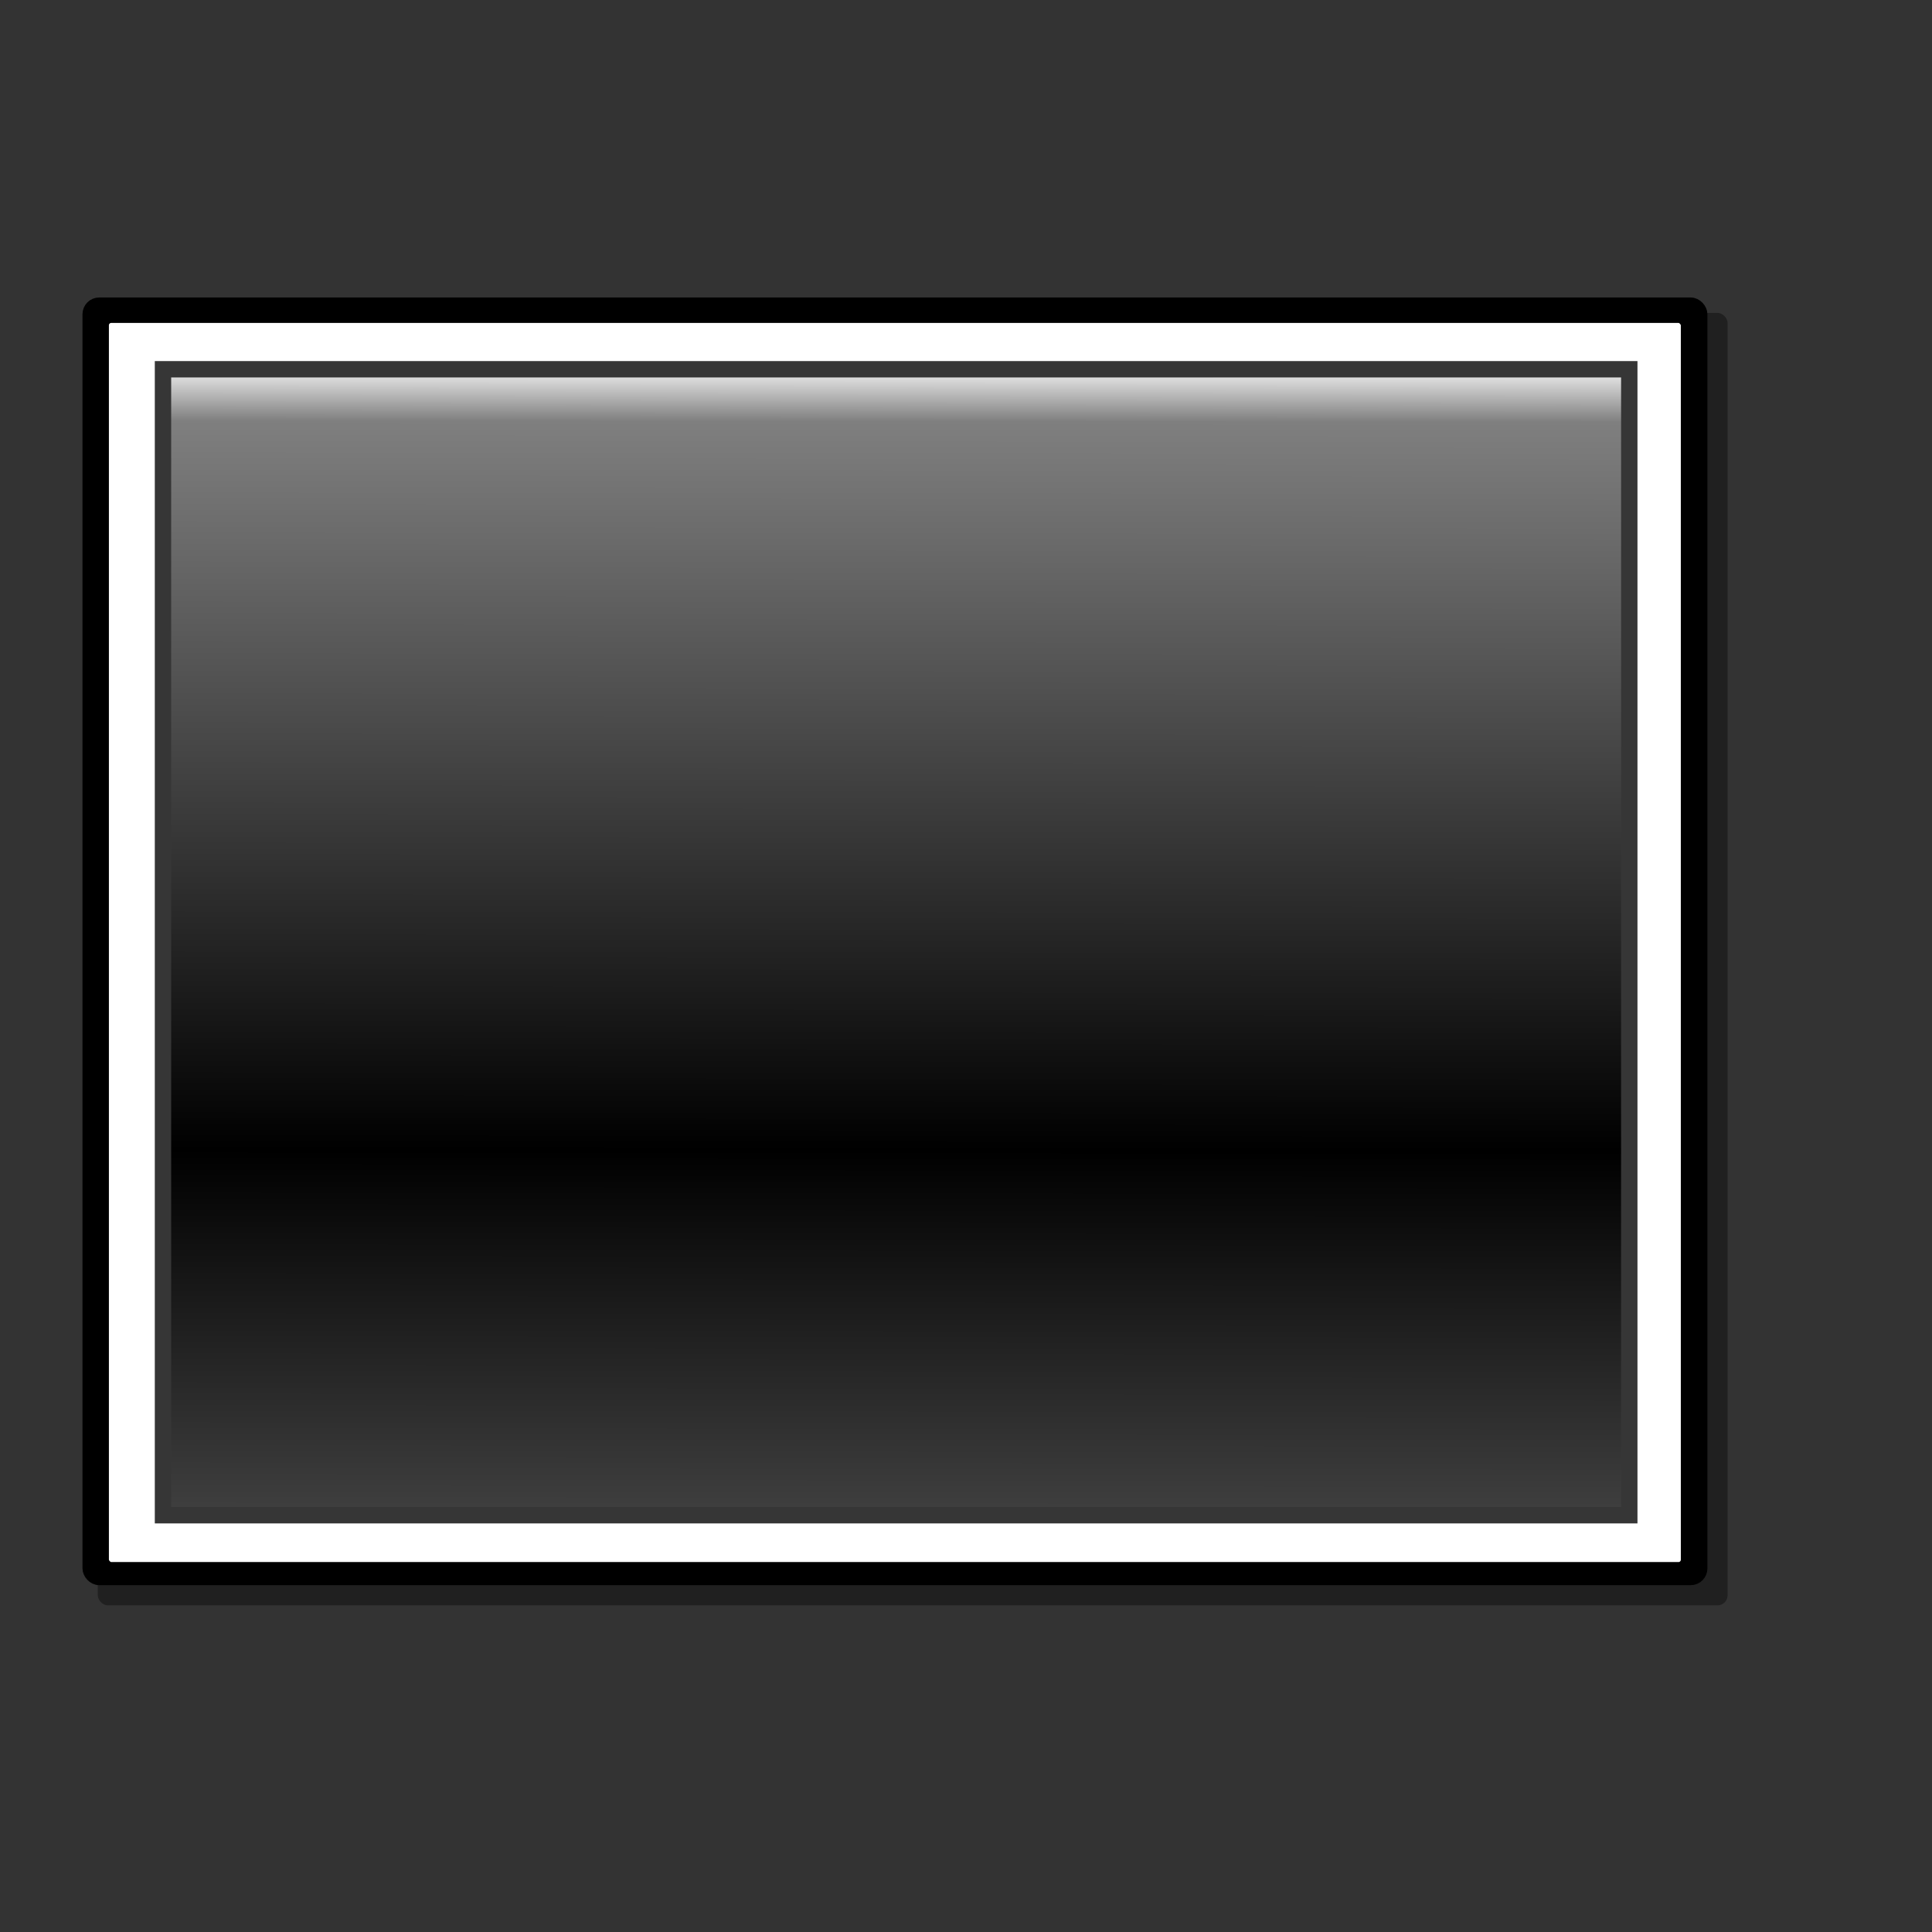 <?xml version="1.0" encoding="UTF-8" standalone="no"?>
<!-- Created with Inkscape (http://www.inkscape.org/) -->
<svg
   xmlns:dc="http://purl.org/dc/elements/1.1/"
   xmlns:cc="http://web.resource.org/cc/"
   xmlns:rdf="http://www.w3.org/1999/02/22-rdf-syntax-ns#"
   xmlns:svg="http://www.w3.org/2000/svg"
   xmlns="http://www.w3.org/2000/svg"
   xmlns:xlink="http://www.w3.org/1999/xlink"
   xmlns:sodipodi="http://inkscape.sourceforge.net/DTD/sodipodi-0.dtd"
   xmlns:inkscape="http://www.inkscape.org/namespaces/inkscape"
   inkscape:export-ydpi="27.000000"
   inkscape:export-xdpi="27.000000"
   inkscape:export-filename="/home/francois/xfce-terminal.png"
   sodipodi:docname="gnome-terminal.svg"
   sodipodi:docbase="/home/francois/Images/Rodent/Rodent/scalable/apps"
   height="128pt"
   width="128pt"
   inkscape:version="0.41"
   sodipodi:version="0.32"
   id="svg1">
  <rect width="100%" height="100%" fill="#333333" stroke="none"/>
  <defs
     id="defs3">
    <linearGradient
       id="linearGradient877">
      <stop
         id="stop878"
         offset="0"
         style="stop-color:#ffffff;stop-opacity:1;" />
      <stop
         id="stop879"
         offset="0.124"
         style="stop-color:#ffffff;stop-opacity:0.914;" />
      <stop
         id="stop880"
         offset="0.186"
         style="stop-color:#ffffff;stop-opacity:0.871;" />
      <stop
         id="stop881"
         offset="0.217"
         style="stop-color:#ffffff;stop-opacity:0.851;" />
      <stop
         id="stop882"
         offset="0.247"
         style="stop-color:#ffffff;stop-opacity:0.831;" />
      <stop
         id="stop883"
         offset="0.371"
         style="stop-color:#ffffff;stop-opacity:0.749;" />
      <stop
         id="stop884"
         offset="0.433"
         style="stop-color:#ffffff;stop-opacity:0.706;" />
      <stop
         id="stop885"
         offset="0.464"
         style="stop-color:#ffffff;stop-opacity:0.686;" />
      <stop
         id="stop886"
         offset="0.48"
         style="stop-color:#ffffff;stop-opacity:0.675;" />
      <stop
         id="stop887"
         offset="0.485"
         style="stop-color:#ffffff;stop-opacity:0.671;" />
      <stop
         id="stop888"
         offset="0.495"
         style="stop-color:#ffffff;stop-opacity:0.667;" />
      <stop
         id="stop889"
         offset="0.789"
         style="stop-color:#ffffff;stop-opacity:0.333;" />
      <stop
         id="stop890"
         offset="0.821"
         style="stop-color:#ffffff;stop-opacity:0.165;" />
      <stop
         id="stop891"
         offset="0.886"
         style="stop-color:#ffffff;stop-opacity:0.082;" />
      <stop
         id="stop892"
         offset="0.98"
         style="stop-color:#ffffff;stop-opacity:0.039;" />
      <stop
         id="stop893"
         offset="0.99"
         style="stop-color:#ffffff;stop-opacity:0.02;" />
      <stop
         id="stop894"
         offset="0.99"
         style="stop-color:#ffffff;stop-opacity:0.008;" />
      <stop
         id="stop895"
         offset="0.99"
         style="stop-color:#ffffff;stop-opacity:0.004;" />
      <stop
         id="stop896"
         offset="0.99"
         style="stop-color:#ffffff;stop-opacity:0;" />
      <stop
         id="stop897"
         offset="0.98"
         style="stop-color:#ffffff;stop-opacity:0;" />
      <stop
         id="stop900"
         offset="0.99"
         style="stop-color:#ffffff;stop-opacity:0;" />
      <stop
         id="stop901"
         offset="1"
         style="stop-color:#ffffff;stop-opacity:0;" />
    </linearGradient>
    <linearGradient
       id="linearGradient926">
      <stop
         id="stop927"
         offset="0"
         style="stop-color:#ffffff;stop-opacity:1;" />
      <stop
         id="stop7943"
         offset="0.076"
         style="stop-color:#7f7f7f;stop-opacity:1;" />
      <stop
         id="stop929"
         offset="1"
         style="stop-color:#000000;stop-opacity:1;" />
    </linearGradient>
    <linearGradient
       id="linearGradient903">
      <stop
         id="stop904"
         offset="0"
         style="stop-color:#bdbbbb;stop-opacity:1;" />
      <stop
         id="stop907"
         offset="0.5"
         style="stop-color:#dedddd;stop-opacity:1;" />
      <stop
         id="stop906"
         offset="1"
         style="stop-color:#ffffff;stop-opacity:1;" />
    </linearGradient>
    <linearGradient
       id="linearGradient897">
      <stop
         id="stop898"
         offset="0"
         style="stop-color:#757373;stop-opacity:1;" />
      <stop
         id="stop902"
         offset="0.493"
         style="stop-color:#e5e6e6;stop-opacity:1;" />
      <stop
         id="stop899"
         offset="1"
         style="stop-color:#ffffff;stop-opacity:0;" />
    </linearGradient>
    <linearGradient
       gradientUnits="userSpaceOnUse"
       gradientTransform="scale(1.133,0.883)"
       spreadMethod="reflect"
       y2="115.083"
       x2="66.965"
       y1="36.161"
       x1="67.061"
       id="linearGradient900"
       xlink:href="#linearGradient926" />
    <linearGradient
       y2="0.405"
       x2="1.501"
       y1="0.214"
       x1="0.005"
       id="linearGradient873"
       xlink:href="#linearGradient926" />
    <linearGradient
       y2="0.602"
       x2="0.385"
       y1="0.961"
       x1="0.54"
       id="linearGradient876"
       xlink:href="#linearGradient897" />
  </defs>
  <sodipodi:namedview
     inkscape:grid-bbox="false"
     inkscape:current-layer="svg1"
     inkscape:guide-bbox="false"
     inkscape:window-y="52"
     inkscape:window-x="20"
     snaptoguides="true"
     showguides="true"
     gridtolerance="5px"
     vertgrid="true"
     horizgrid="true"
     snaptogrid="false"
     gridspacingy="1mm"
     gridspacingx="1mm"
     showgrid="true"
     inkscape:window-height="653"
     inkscape:window-width="1242"
     inkscape:cy="80.000000"
     inkscape:cx="80.000000"
     inkscape:zoom="2.9875000"
     inkscape:pageshadow="2"
     inkscape:pageopacity="0.0"
     borderopacity="1.0"
     bordercolor="#666666"
     pagecolor="#ffffff"
     id="base">
    <sodipodi:guide
       id="guide911"
       position="104.987"
       orientation="horizontal" />
    <sodipodi:guide
       id="guide912"
       position="59.633"
       orientation="vertical" />
    <sodipodi:guide
       id="guide913"
       position="104.987"
       orientation="vertical" />
    <sodipodi:guide
       id="guide914"
       position="48.378"
       orientation="horizontal" />
  </sodipodi:namedview>
  <rect
     rx="0.889"
     ry="0.889"
     y="27.643"
     x="8.638"
     height="114.167"
     width="143.972"
     id="rect917"
     style="fill:#000000;fill-opacity:0.382;fill-rule:evenodd;stroke:none;stroke-width:3.794" />
  <rect
     rx="0.889"
     ry="0.889"
     y="26.868"
     x="7.877"
     height="112.571"
     width="142.36"
     id="rect894"
     style="fill-rule:evenodd;stroke:#000000;stroke-width:1.181;stroke-miterlimit:4" />
  <rect
     rx="0.833"
     ry="0.833"
     y="27.901"
     x="8.995"
     height="110.711"
     width="140.109"
     id="rect895"
     style="stroke-opacity:1;fill:#ffffff;fill-opacity:1;fill-rule:evenodd;stroke:#000000;stroke-width:1.25;stroke-dasharray:none;stroke-miterlimit:4" />
  <rect
     ry="0"
     y="31.897"
     x="13.675"
     height="102.676"
     width="130.974"
     id="rect896"
     style="fill:#363636;fill-opacity:1;fill-rule:evenodd;stroke:none;stroke-width:1.225;stroke-linejoin:round;stroke-opacity:1" />
  <rect
     ry="0"
     y="33.343"
     x="15.121"
     height="99.784"
     width="128.081"
     id="rect4837"
     style="stroke-opacity:1;stroke-linejoin:round;stroke-width:1.225;stroke:none;fill-rule:evenodd;fill-opacity:1.0;fill:url(#linearGradient900)" />
</svg>
